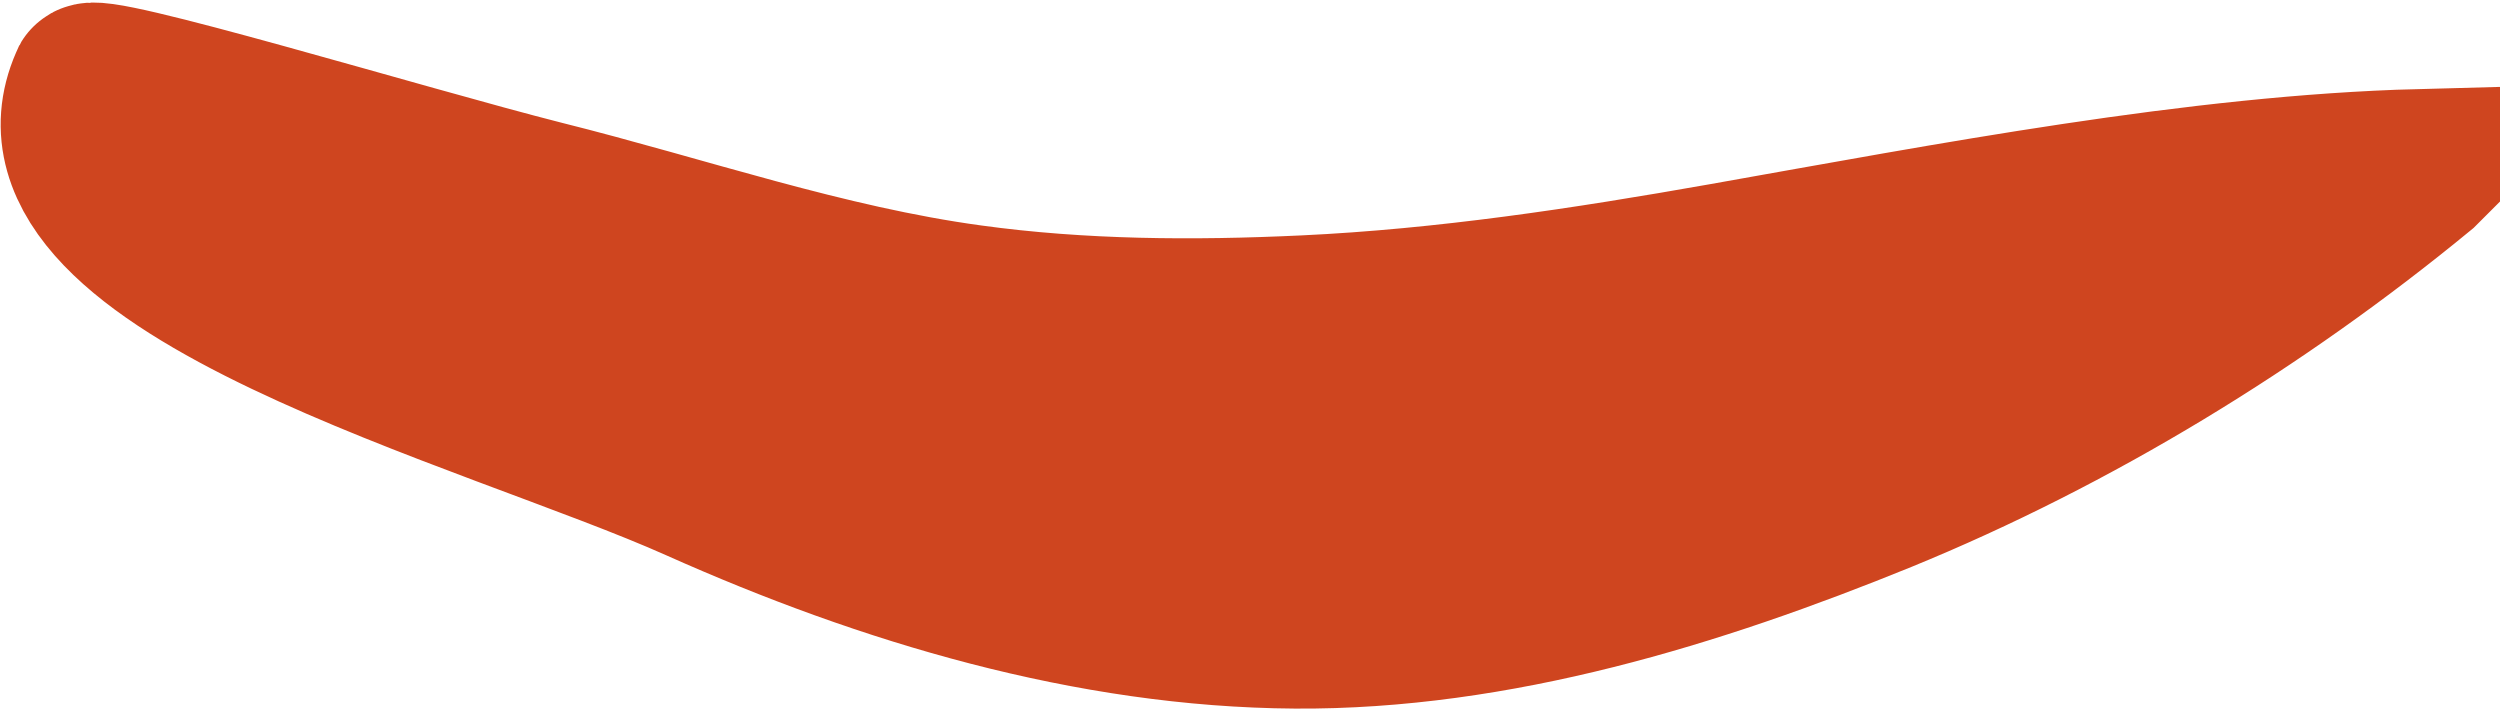 <?xml version="1.0" encoding="UTF-8" standalone="no"?>
<!-- Created with Inkscape (http://www.inkscape.org/) -->

<svg
   width="14.269"
   height="4.05"
   viewBox="0 0 3.775 1.072"
   version="1.1"
   id="svg1"
   xml:space="preserve"
   sodipodi:docname="GranMa.svg"
   inkscape:version="1.3 (0e150ed6c4, 2023-07-21)"
   xmlns:inkscape="http://www.inkscape.org/namespaces/inkscape"
   xmlns:sodipodi="http://sodipodi.sourceforge.net/DTD/sodipodi-0.dtd"
   xmlns="http://www.w3.org/2000/svg"
   xmlns:svg="http://www.w3.org/2000/svg"><sodipodi:namedview
     id="namedview1"
     pagecolor="#505050"
     bordercolor="#eeeeee"
     borderopacity="1"
     inkscape:showpageshadow="0"
     inkscape:pageopacity="0"
     inkscape:pagecheckerboard="0"
     inkscape:deskcolor="#121212"
     inkscape:document-units="mm"
     inkscape:zoom="0.67526655"
     inkscape:cx="545.71043"
     inkscape:cy="550.89357"
     inkscape:window-width="1280"
     inkscape:window-height="961"
     inkscape:window-x="-8"
     inkscape:window-y="-8"
     inkscape:window-maximized="1"
     inkscape:current-layer="layer1" /><defs
     id="defs1"><linearGradient
       id="swatch2"
       inkscape:swatch="solid"><stop
         style="stop-color:#000000;stop-opacity:1;"
         offset="0"
         id="stop2-3" /></linearGradient></defs><g
     inkscape:label="Layer 1"
     inkscape:groupmode="layer"
     id="layer1"
     transform="translate(10.682,-175.272)"><path
       style="fill:#cf451f;fill-opacity:1;fill-rule:evenodd;stroke:#cf451f;stroke-width:0.241px;stroke-linecap:butt;stroke-linejoin:miter;stroke-opacity:1"
       d="m -7.027,175.527 c -0.243,0.2 -0.523,0.371 -0.814,0.49 -0.28,0.114 -0.582,0.207 -0.885,0.205 -0.309,-0.002 -0.619,-0.095 -0.901,-0.221 -0.315,-0.141 -1.042,-0.326 -0.921,-0.602 -0.005,-0.024 0.478,0.123 0.683,0.175 0.216,0.054 0.428,0.128 0.648,0.158 0.167,0.023 0.337,0.024 0.506,0.016 0.212,-0.01 0.423,-0.042 0.632,-0.079 0.344,-0.061 0.718,-0.133 1.052,-0.142 z"
       id="path149"
       sodipodi:nodetypes="sssscsssss"
       inkscape:export-filename="..\Binary\Data\Sprites\GranMa\MouthNormal.svg"
       inkscape:export-xdpi="96"
       inkscape:export-ydpi="96" /></g></svg>
